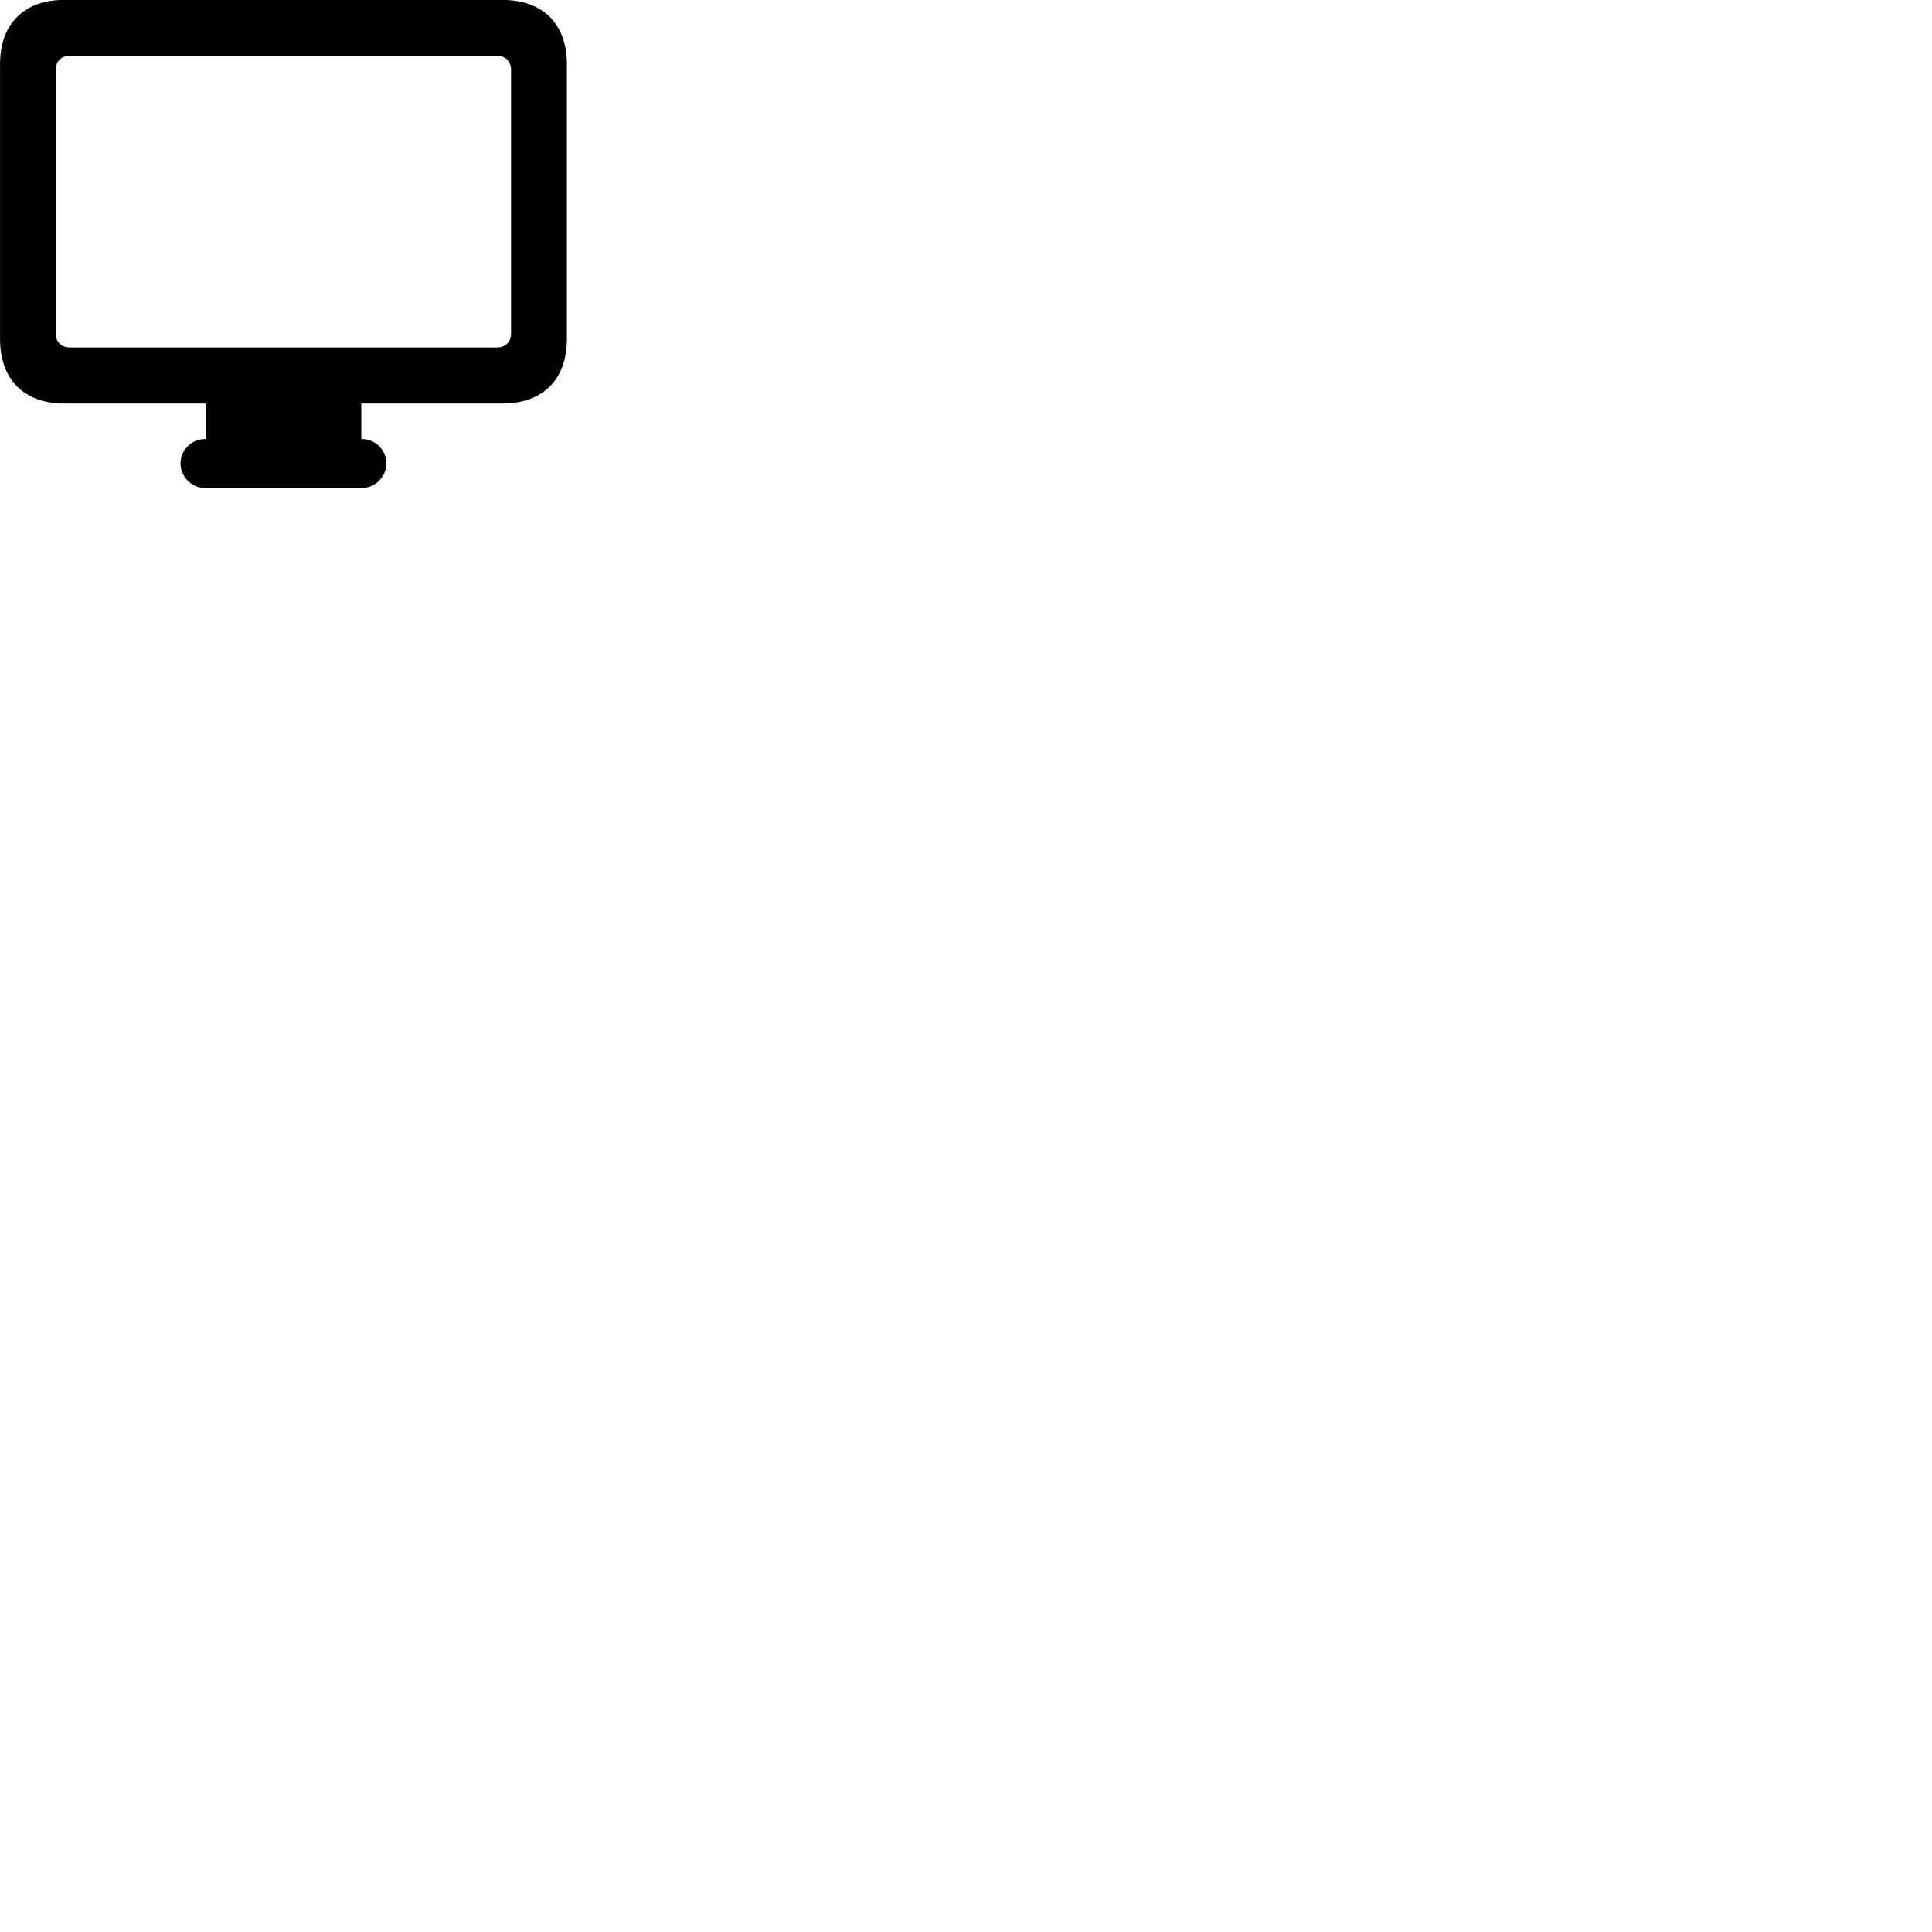 
        <svg xmlns="http://www.w3.org/2000/svg" viewBox="0 0 100 100">
            <path d="M3.312 20.886H10.642V22.726H10.602C9.902 22.726 9.342 23.316 9.342 23.986C9.342 24.656 9.902 25.256 10.602 25.256H18.742C19.442 25.256 20.002 24.656 20.002 23.986C20.002 23.316 19.442 22.726 18.742 22.726H18.702V20.886H26.012C28.102 20.886 29.342 19.636 29.342 17.556V3.316C29.342 1.246 28.102 -0.004 26.012 -0.004H3.312C1.242 -0.004 0.002 1.246 0.002 3.316V17.556C0.002 19.636 1.242 20.886 3.312 20.886ZM3.642 17.986C3.172 17.986 2.882 17.706 2.882 17.236V3.636C2.882 3.166 3.172 2.886 3.642 2.886H25.702C26.172 2.886 26.452 3.166 26.452 3.636V17.236C26.452 17.706 26.172 17.986 25.702 17.986Z" />
        </svg>
    
